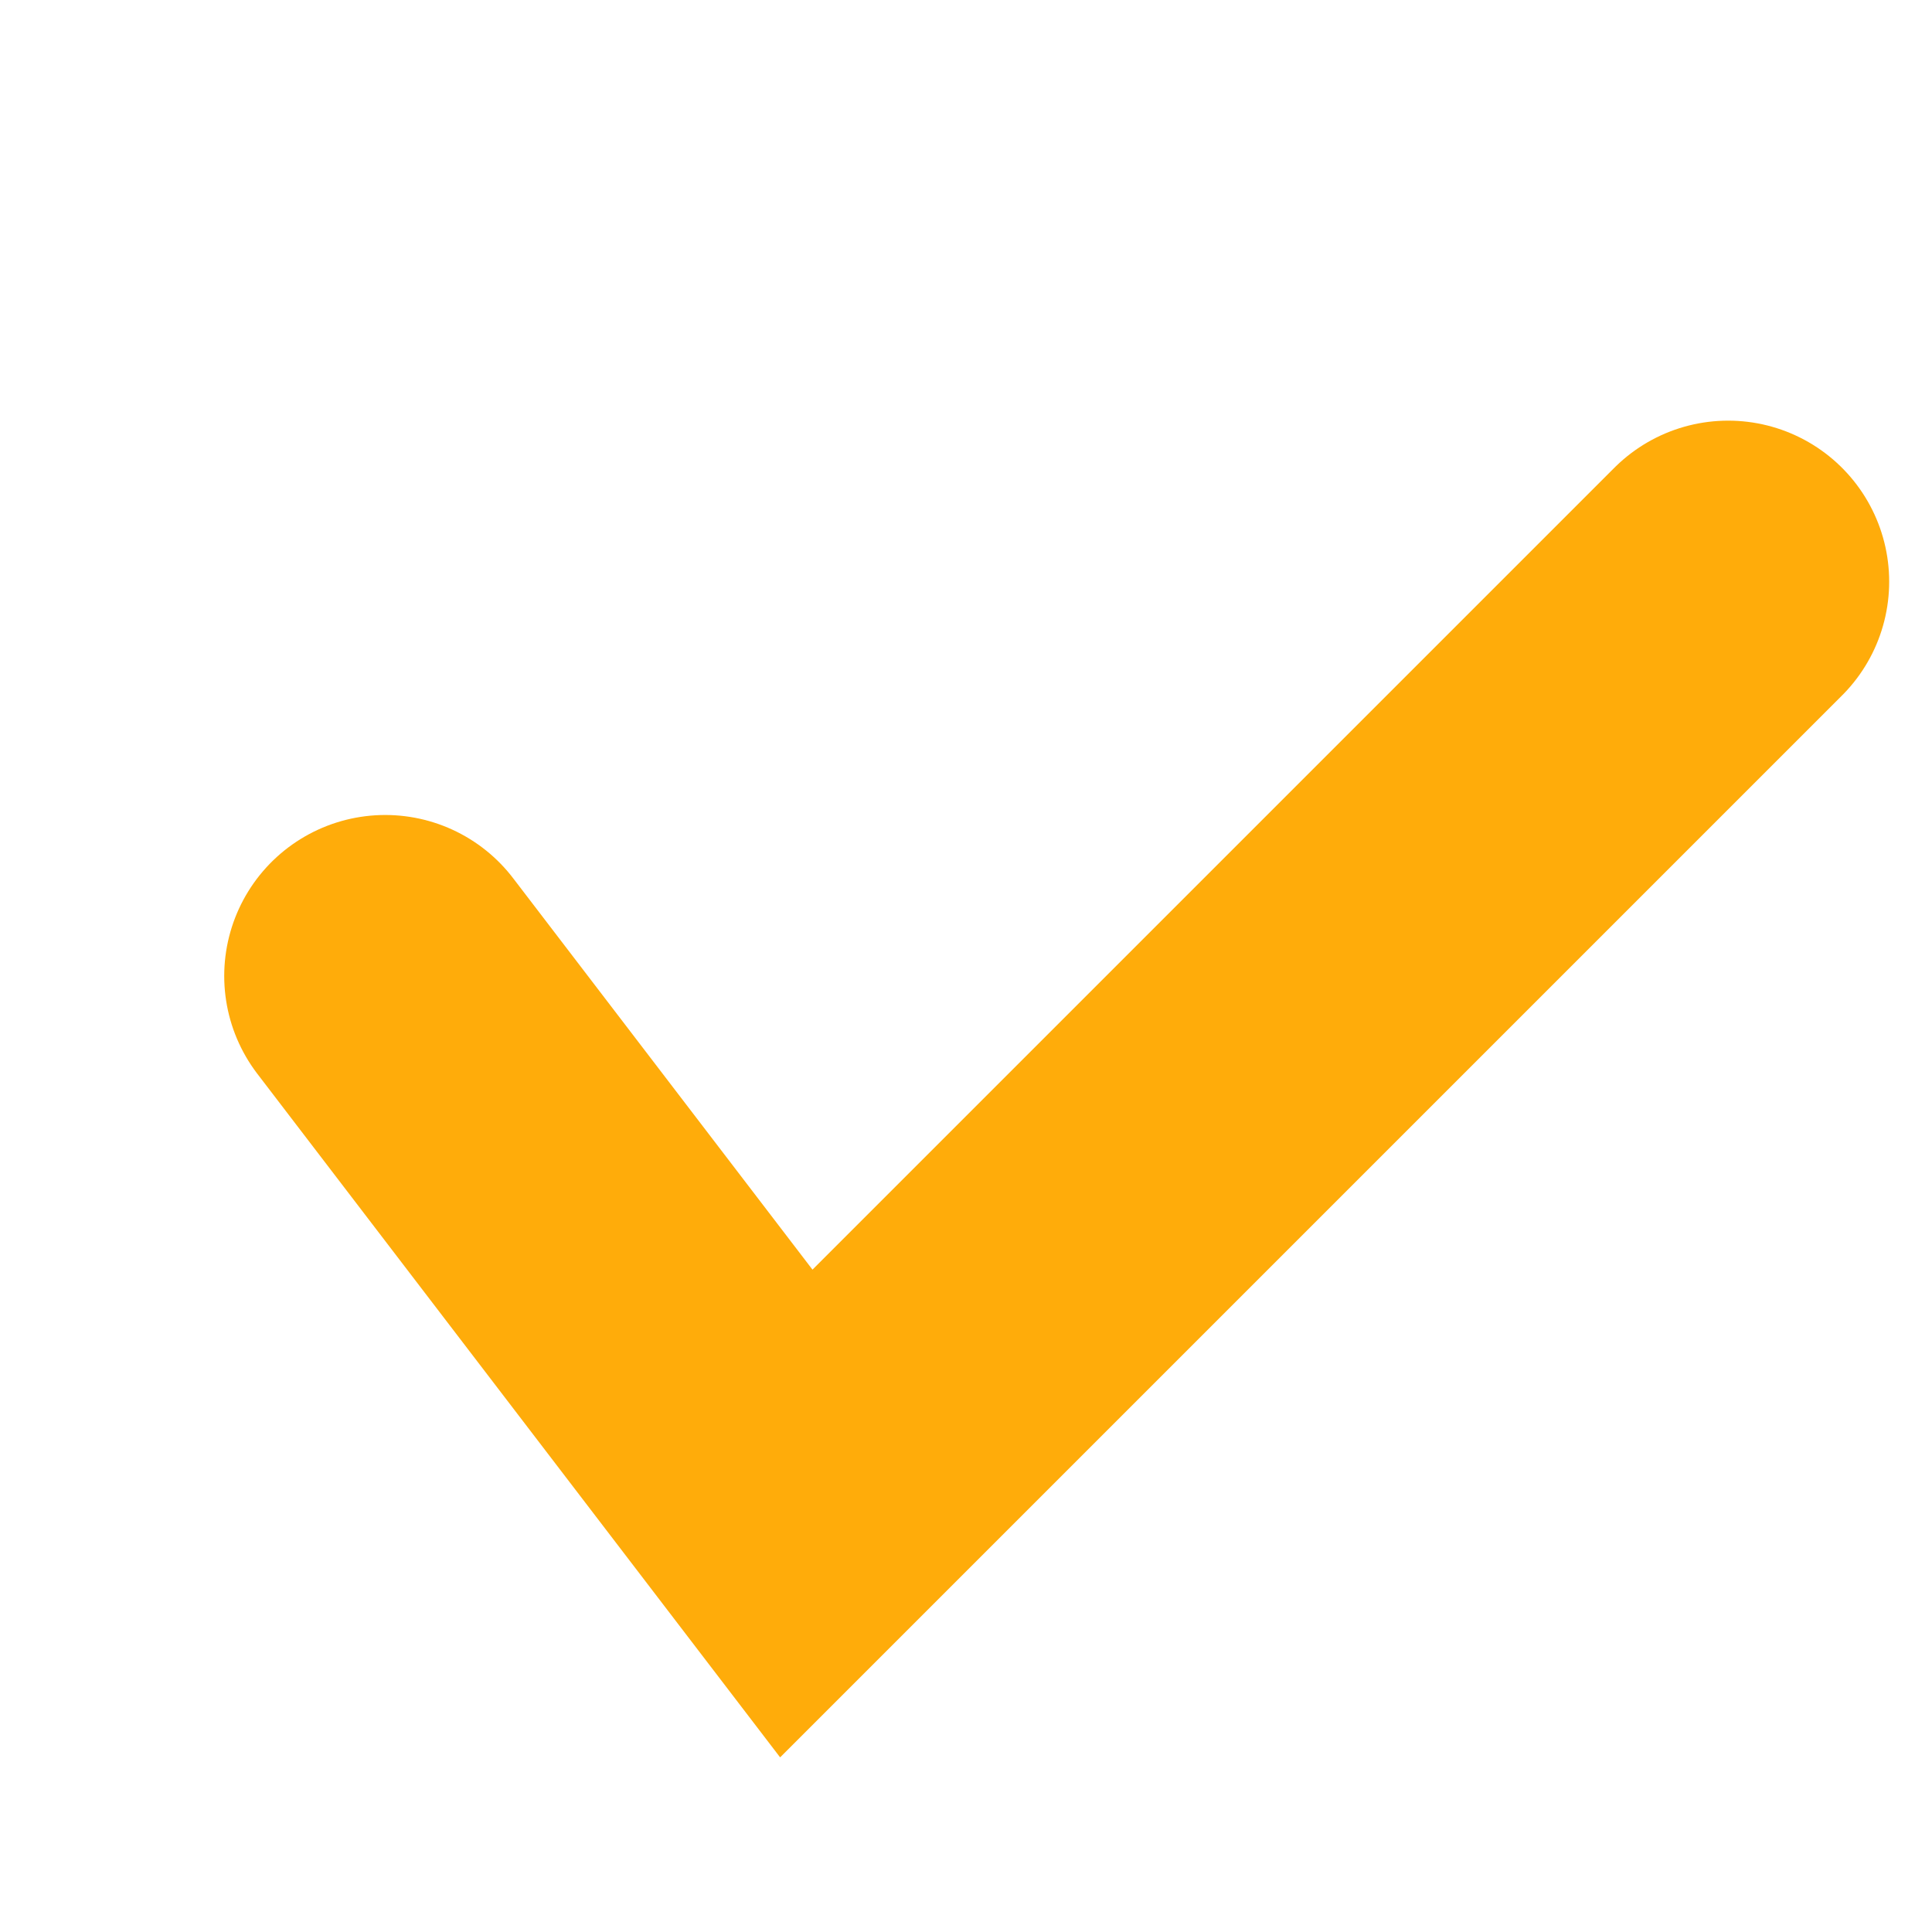 <svg width="18" height="18" viewBox="0 0 18 18" fill="none" xmlns="http://www.w3.org/2000/svg">
<rect width="18" height="18" fill="white"/>
<path d="M3.589 9.093L7.419 14.101L16.101 5.419" stroke="#FFAC0A" stroke-width="3" stroke-linecap="round"/>
</svg>
